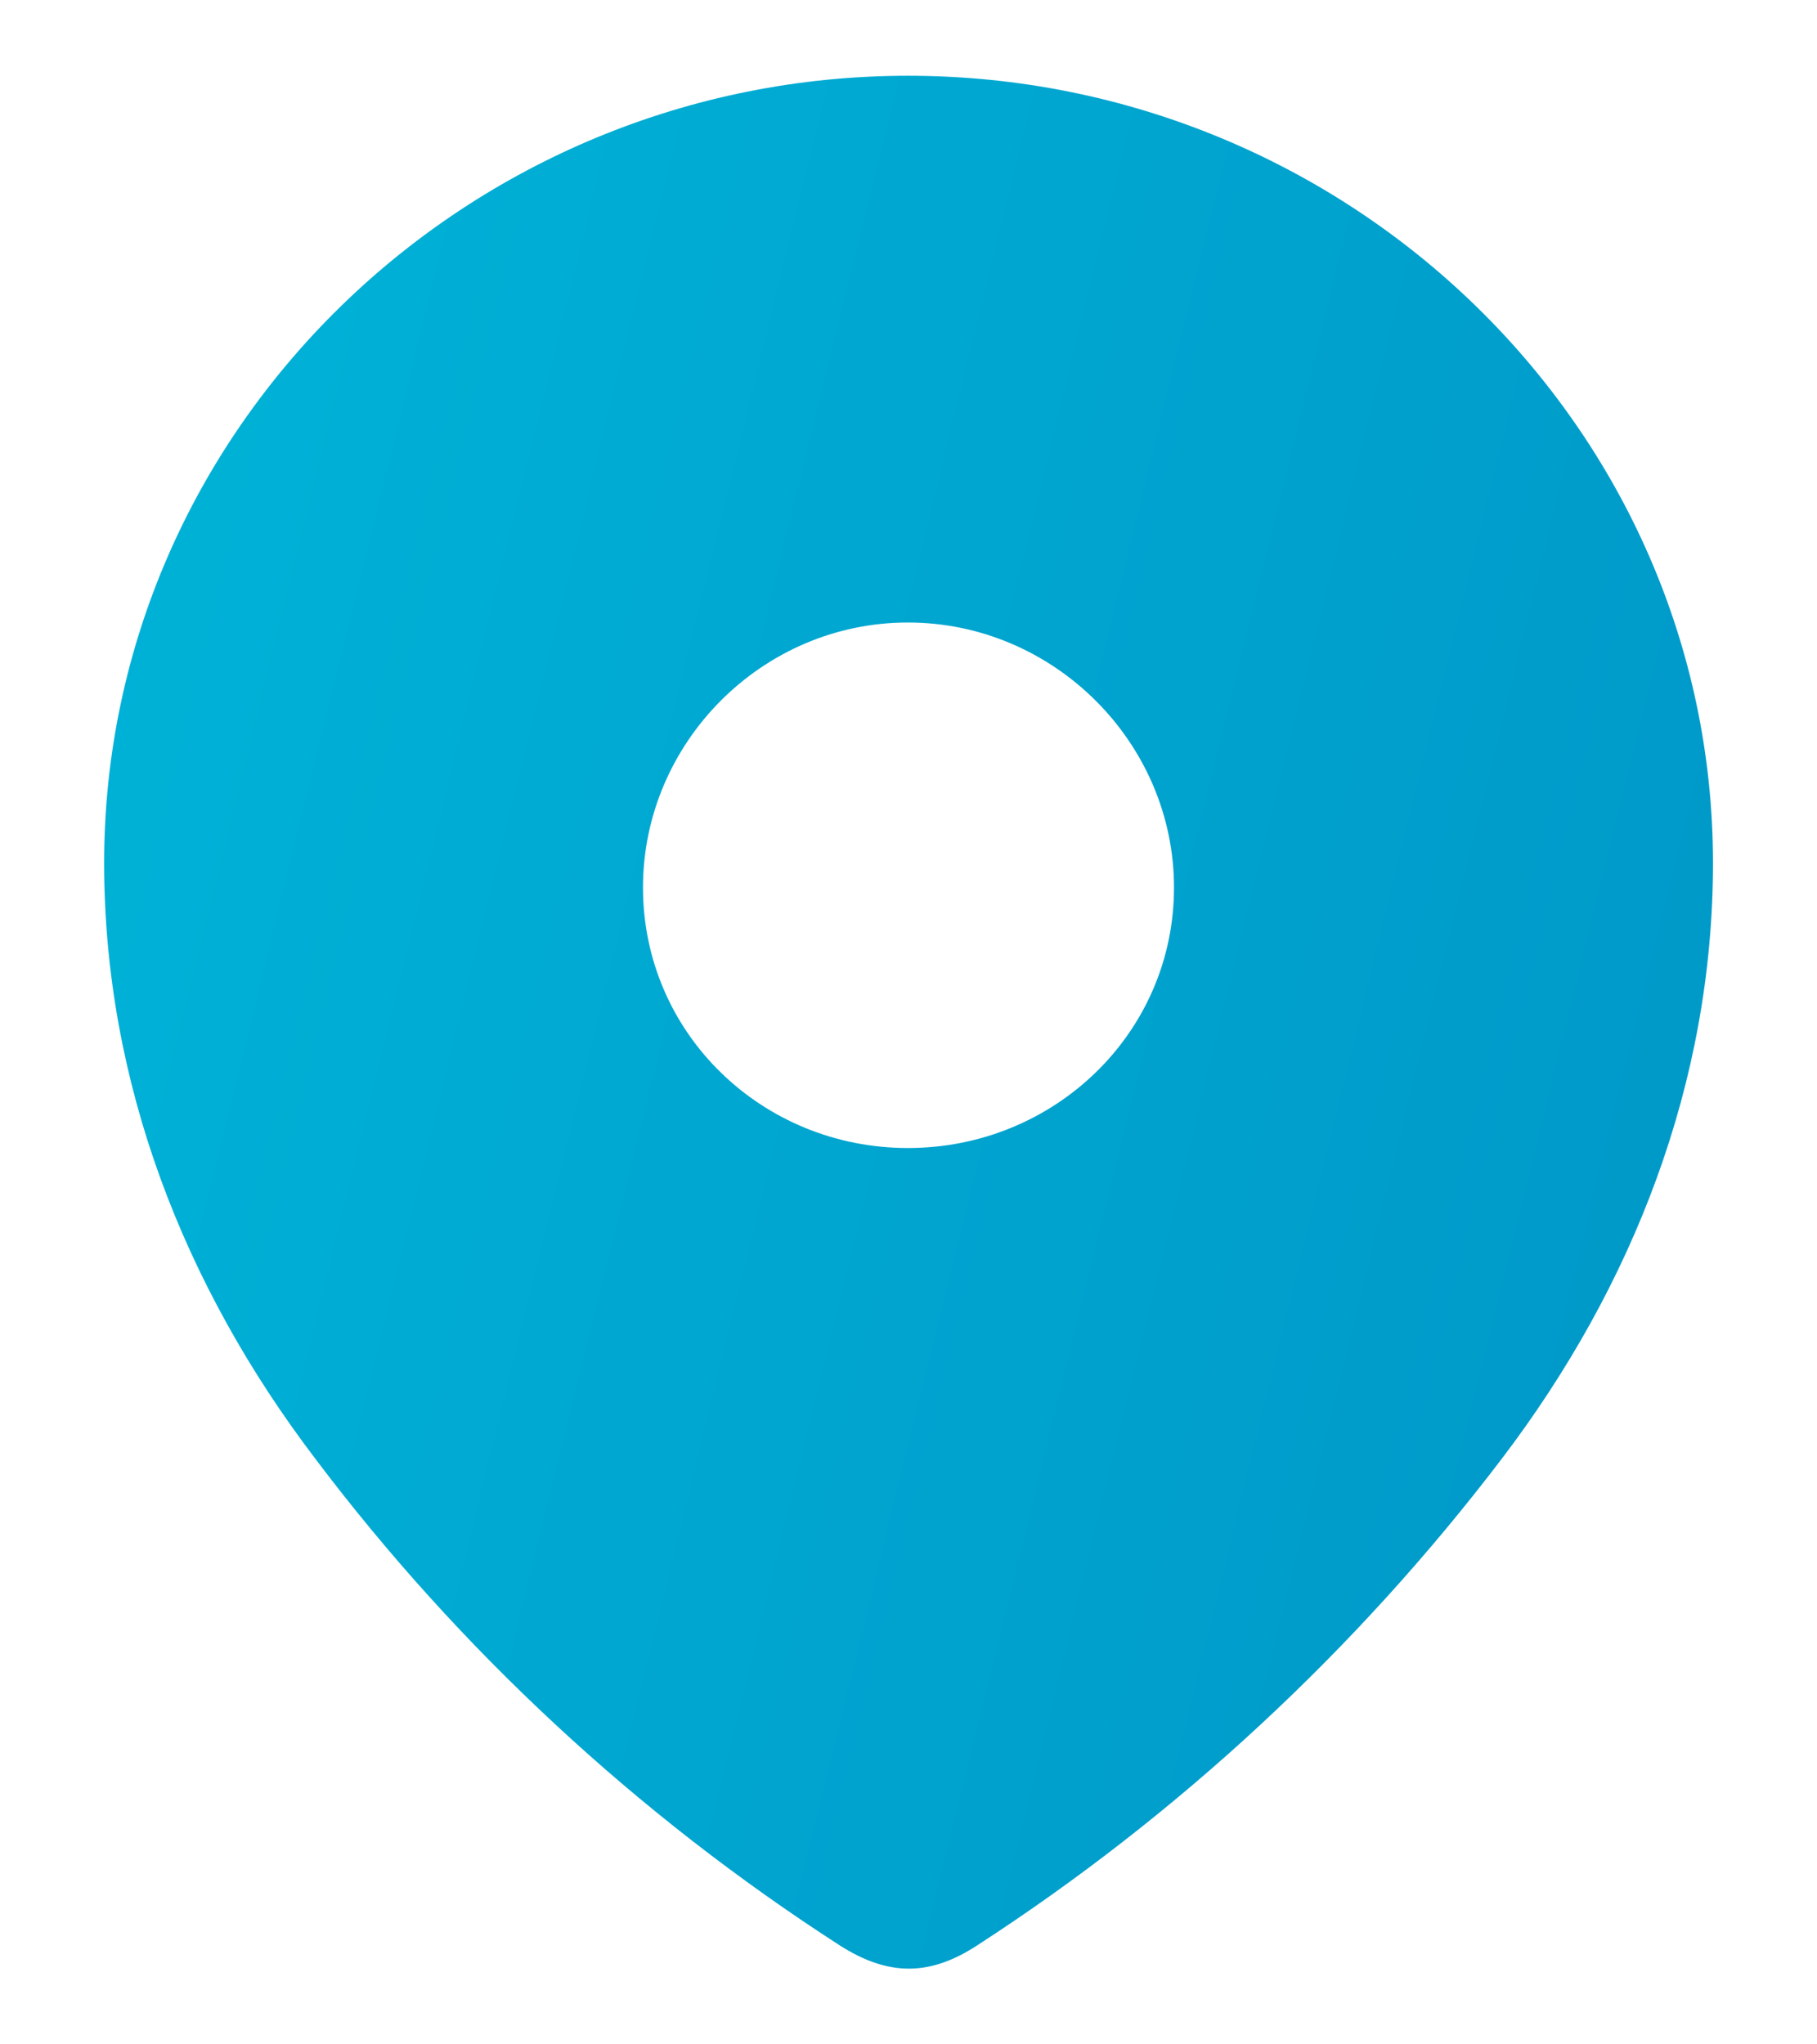 <svg width="16" height="18" viewBox="0 0 16 18" fill="none" xmlns="http://www.w3.org/2000/svg">
<path fill-rule="evenodd" clip-rule="evenodd" d="M0.917 7.598C0.917 3.765 4.12 0.667 7.995 0.667C11.88 0.667 15.084 3.765 15.084 7.598C15.084 9.53 14.381 11.323 13.225 12.843C11.949 14.52 10.377 15.98 8.607 17.127C8.202 17.392 7.837 17.412 7.392 17.127C5.613 15.98 4.04 14.52 2.776 12.843C1.619 11.323 0.917 9.53 0.917 7.598ZM5.662 7.814C5.662 9.098 6.71 10.108 7.995 10.108C9.281 10.108 10.338 9.098 10.338 7.814C10.338 6.54 9.281 5.481 7.995 5.481C6.71 5.481 5.662 6.54 5.662 7.814Z" fill="url(#paint0_linear_1548_5675)"/>
<defs>
<linearGradient id="paint0_linear_1548_5675" x1="15.084" y1="17.333" x2="-2.144" y2="13.088" gradientUnits="userSpaceOnUse">
<stop stop-color="#0096C7"/>
<stop offset="1" stop-color="#00B4D8"/>
</linearGradient>
</defs>
</svg>
